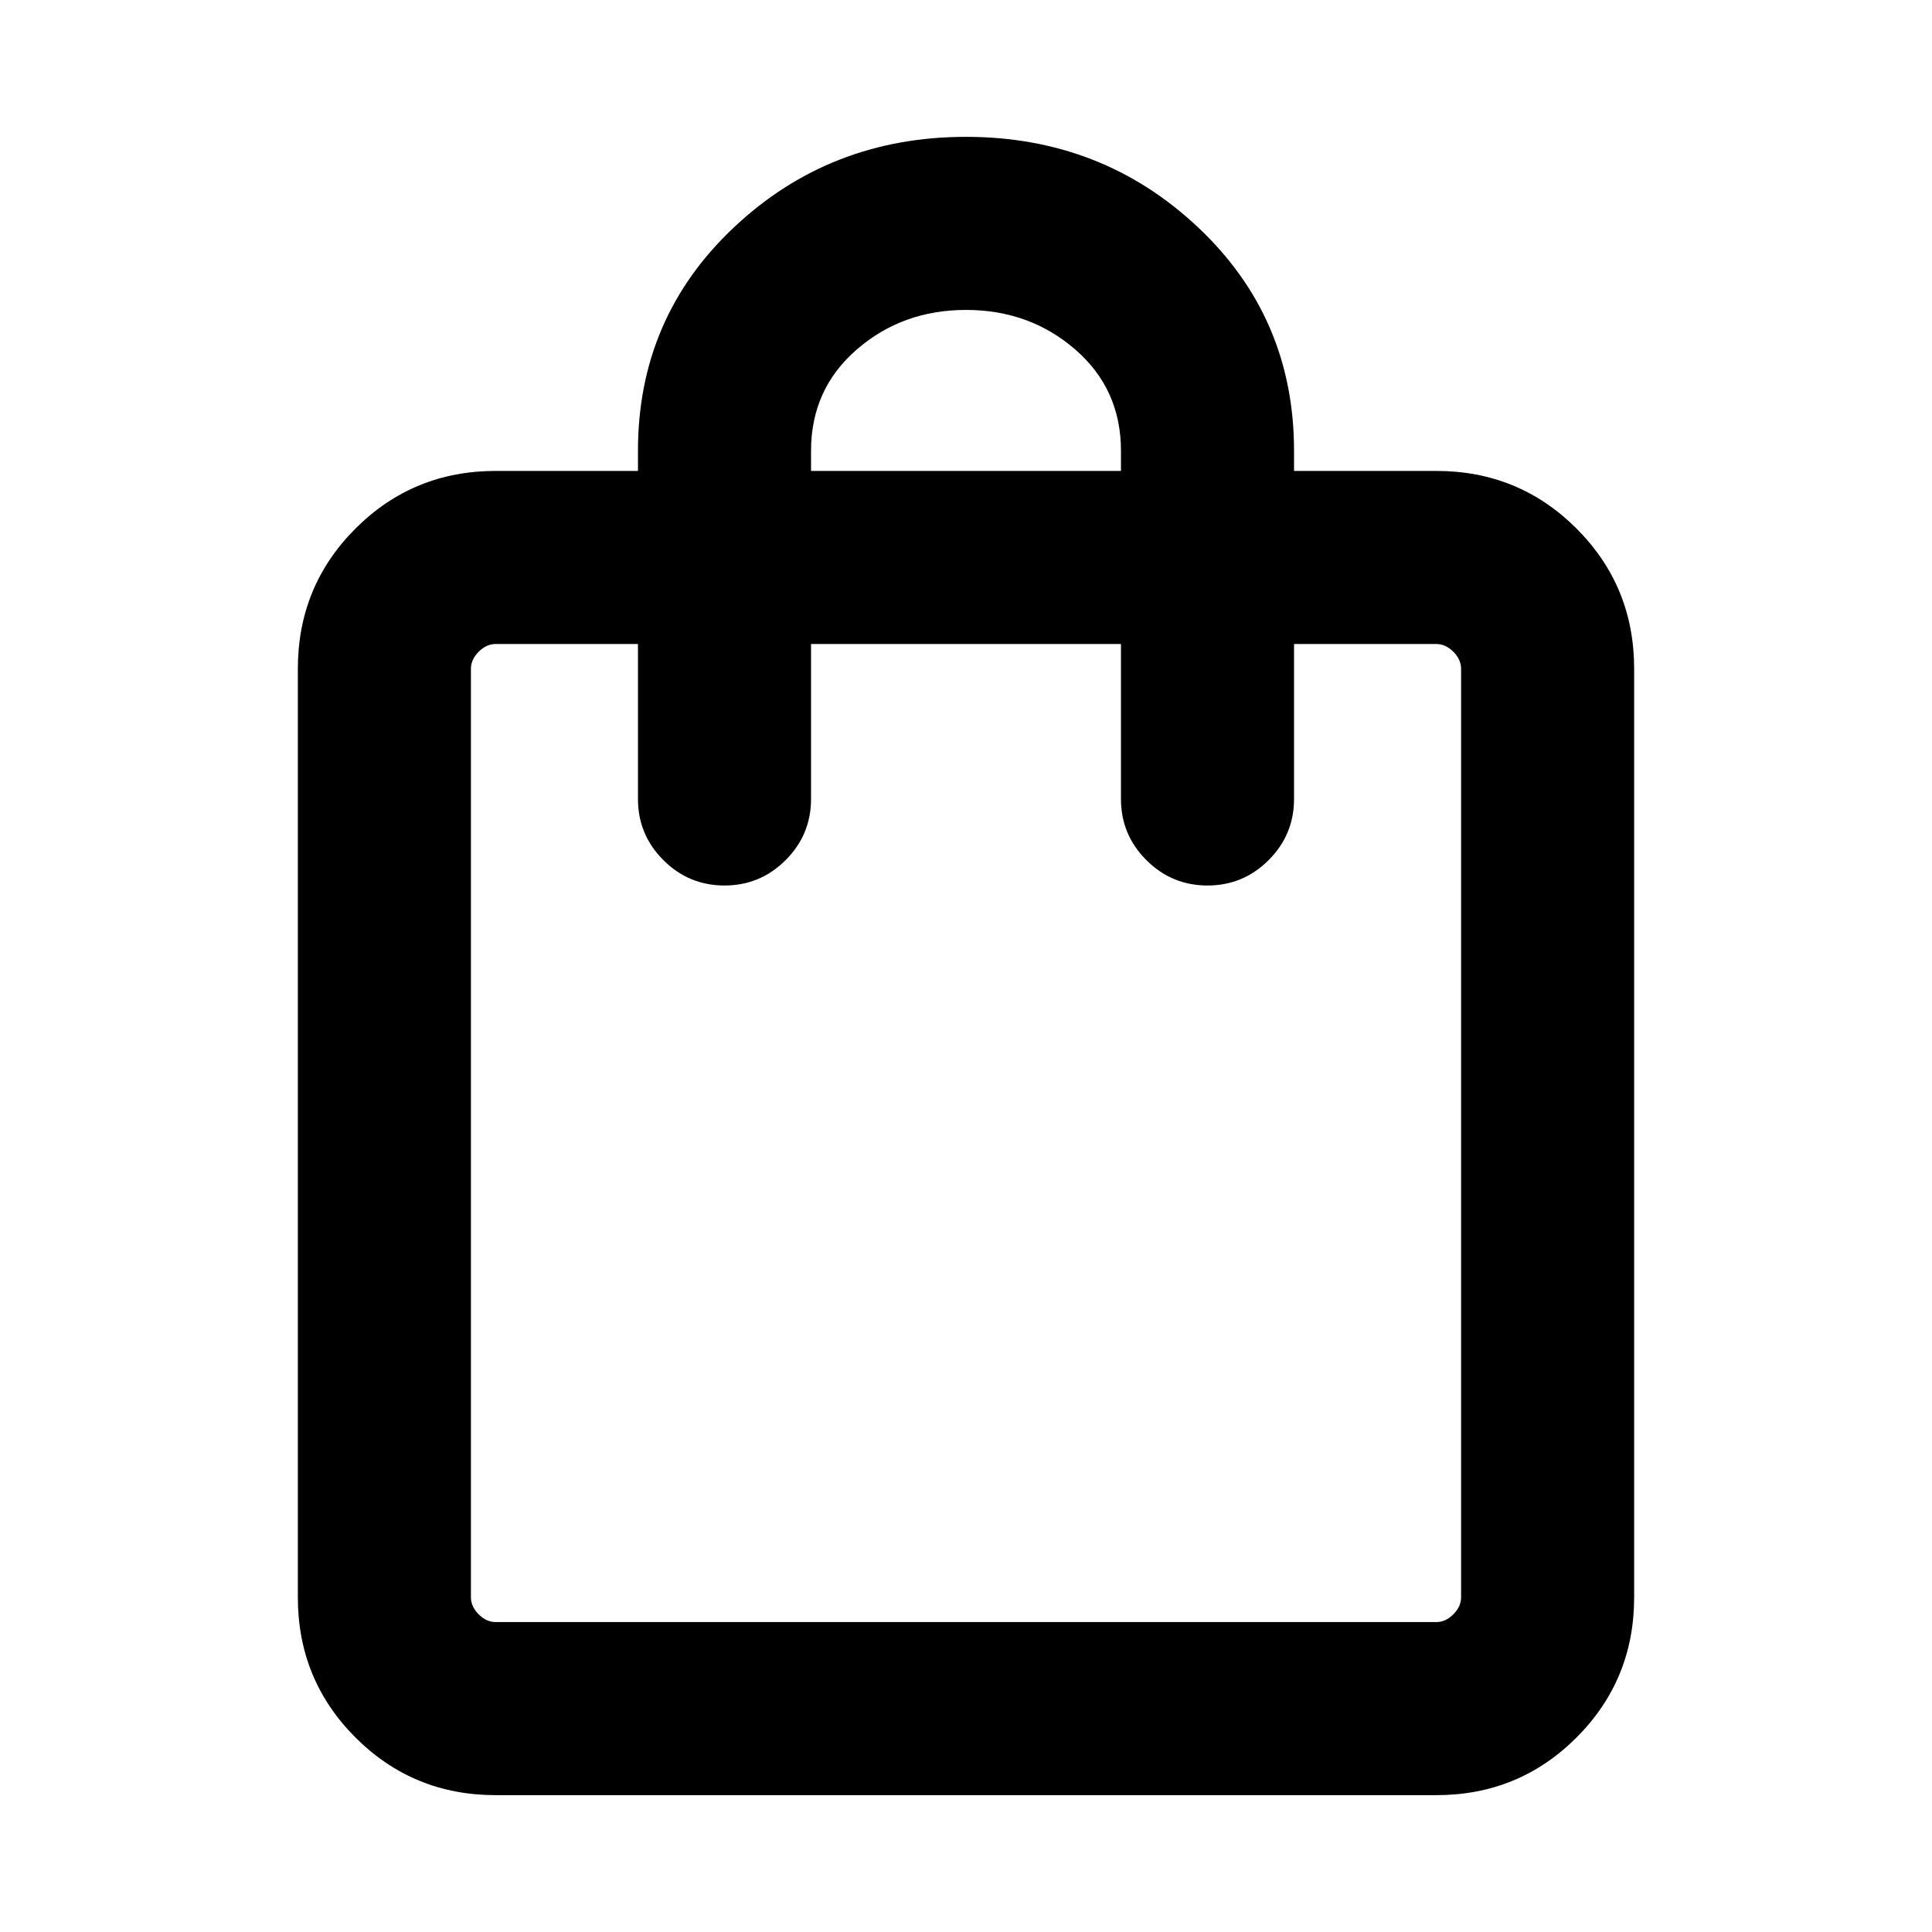 <svg xmlns="http://www.w3.org/2000/svg" height="24" viewBox="0 -960 960 960" width="24"><path d="M246.31-68q-41.03 0-69.67-28.64T148-166.31v-461.38q0-41.03 28.64-69.67T246.31-726H317v-10q0-66.15 47.74-111.08Q412.48-892 480-892q67.52 0 115.26 44.92Q643-802.15 643-736v10h70.69q41.03 0 69.67 28.64T812-627.69v461.38q0 41.03-28.64 69.67T713.69-68H246.31Zm0-86h467.38q4.62 0 8.46-3.85 3.85-3.84 3.85-8.46v-461.38q0-4.62-3.85-8.46-3.84-3.85-8.46-3.85H643v77q0 17.77-12.62 30.38Q617.77-520 600-520t-30.38-12.62Q557-545.23 557-563v-77H403v77q0 17.77-12.62 30.38Q377.77-520 360-520t-30.38-12.62Q317-545.23 317-563v-77h-70.69q-4.62 0-8.46 3.85-3.85 3.84-3.85 8.46v461.38q0 4.62 3.85 8.46 3.84 3.85 8.46 3.85ZM403-726h154v-10q0-30.61-22.69-50.31Q511.62-806 480-806t-54.31 19.69Q403-766.61 403-736v10ZM234-154v-486 486Z"/></svg>